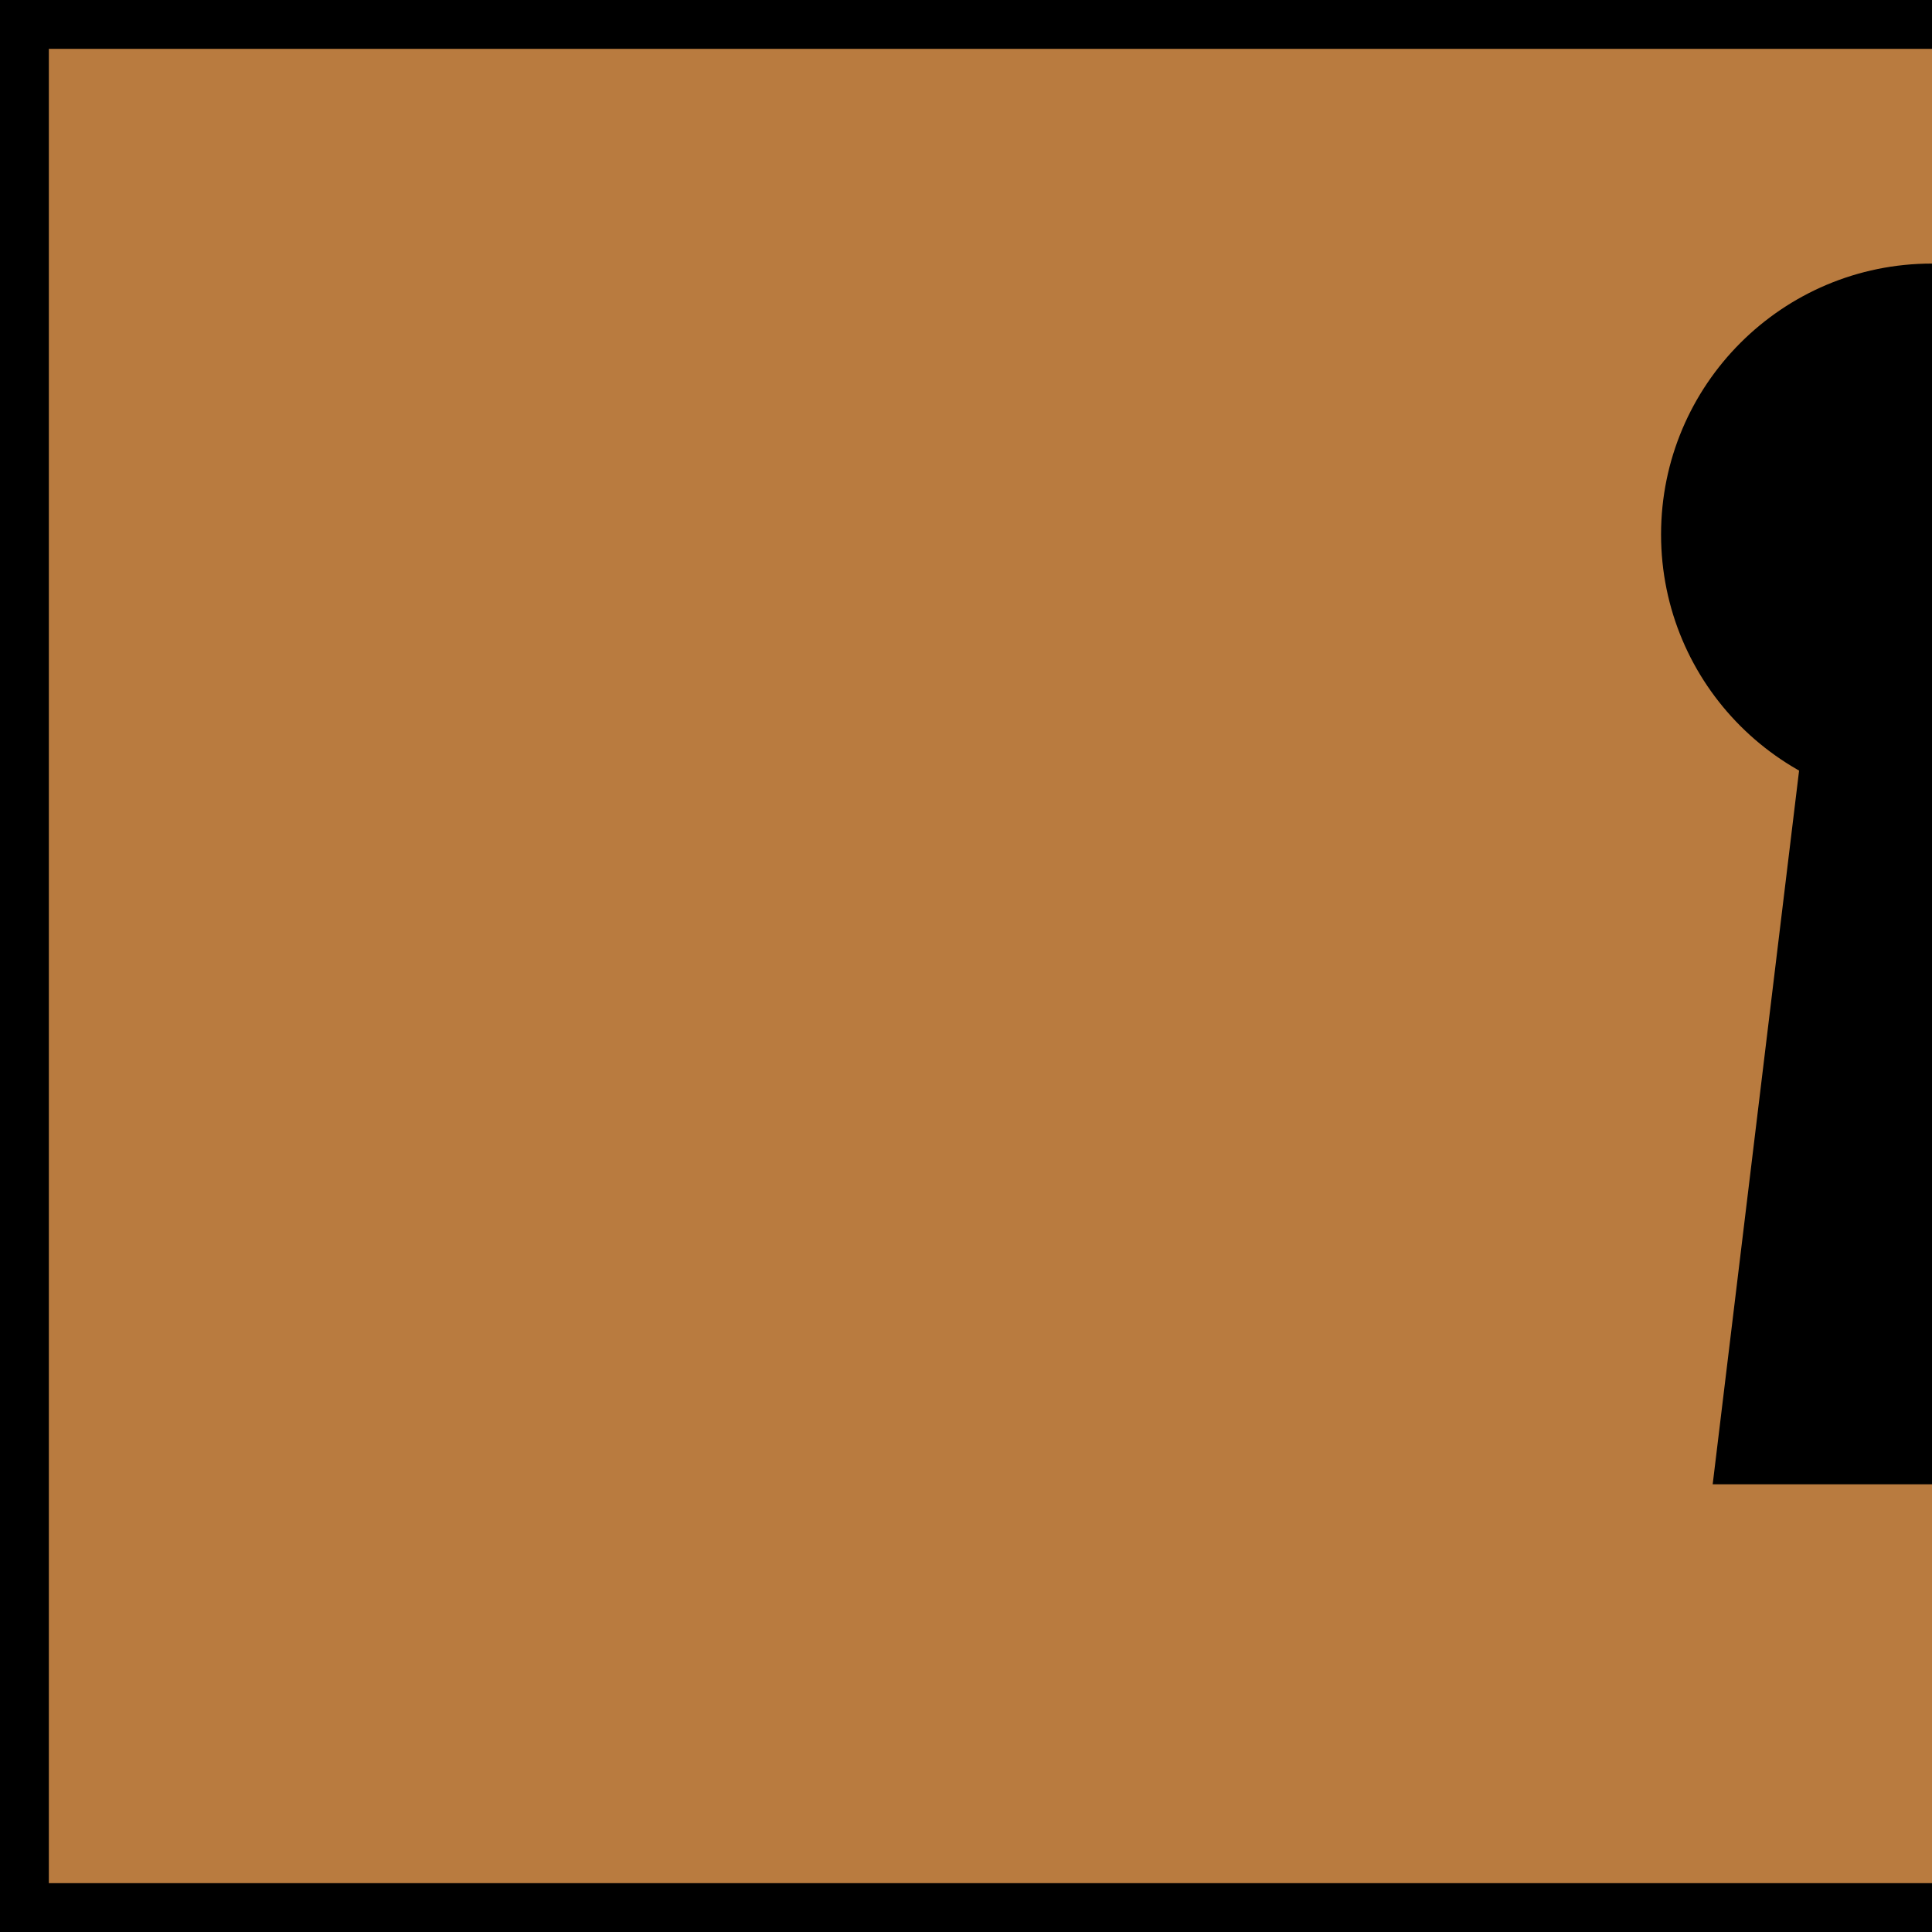 <?xml version="1.0" encoding="UTF-8" standalone="no"?>
<!-- Created with Inkscape (http://www.inkscape.org/) -->

<svg
   xmlns:dc="http://purl.org/dc/elements/1.1/"
   xmlns:cc="http://creativecommons.org/ns#"
   xmlns:rdf="http://www.w3.org/1999/02/22-rdf-syntax-ns#"
   xmlns:svg="http://www.w3.org/2000/svg"
   xmlns="http://www.w3.org/2000/svg"
   xmlns:sodipodi="http://sodipodi.sourceforge.net/DTD/sodipodi-0.dtd"
   xmlns:inkscape="http://www.inkscape.org/namespaces/inkscape"
   width="39.554mm"
   height="39.554mm"
   viewBox="0 0 39.554 39.554"
   version="1.1"
   id="svg8"
   inkscape:version="0.92.3 (2405546, 2018-03-11)"
   sodipodi:docname="door.svg"
   inkscape:export-filename="C:\Users\Jérémy Riffet\Godot\pei_game\assets\svg\tileset\door.png"
   inkscape:export-xdpi="41.098694"
   inkscape:export-ydpi="41.098694">
  <defs
     id="defs2" />
  <sodipodi:namedview
     id="base"
     pagecolor="#ffffff"
     bordercolor="#666666"
     borderopacity="1.0"
     inkscape:pageopacity="0.0"
     inkscape:pageshadow="2"
     inkscape:zoom="1.4"
     inkscape:cx="-309.61024"
     inkscape:cy="-137.82861"
     inkscape:document-units="mm"
     inkscape:current-layer="layer1"
     showgrid="false"
     fit-margin-top="0"
     fit-margin-left="0"
     fit-margin-right="0"
     fit-margin-bottom="0"
     inkscape:window-width="3200"
     inkscape:window-height="1675"
     inkscape:window-x="-13"
     inkscape:window-y="-13"
     inkscape:window-maximized="1" />
  <g
     inkscape:label="Calque 1"
     inkscape:groupmode="layer"
     id="layer1"
     transform="translate(-7.06,-14.53)">
    <g
       id="g828"
       inkscape:export-xdpi="41"
       inkscape:export-ydpi="41">
      <path
         inkscape:export-ydpi="41"
         inkscape:export-xdpi="41"
         sodipodi:nodetypes="ccccccc"
         inkscape:connector-curvature="0"
         id="rect816"
         d="m 85.667,15.03 v 38.554 H 46.613 7.56 V 15.03 H 46.613 Z"
         style="opacity:1;fill:#b97b3f;fill-opacity:1;fill-rule:nonzero;stroke:#000000;stroke-width:1;stroke-miterlimit:4;stroke-dasharray:none;stroke-opacity:1" />
      <circle
         r="5.546"
         cy="25.472"
         cx="46.613"
         id="path820"
         style="opacity:1;vector-effect:none;fill:#000000;fill-opacity:1;fill-rule:nonzero;stroke:none;stroke-width:0.5;stroke-linecap:butt;stroke-linejoin:miter;stroke-miterlimit:4;stroke-dasharray:none;stroke-dashoffset:0;stroke-opacity:1;paint-order:normal" />
      <path
         sodipodi:nodetypes="ccccc"
         inkscape:connector-curvature="0"
         id="rect822"
         d="m 43.92,30.082 h 4.819 l 2.362,14.836 h -8.977 z"
         style="opacity:1;vector-effect:none;fill:#000000;fill-opacity:1;fill-rule:nonzero;stroke:none;stroke-width:0.5;stroke-linecap:butt;stroke-linejoin:miter;stroke-miterlimit:4;stroke-dasharray:none;stroke-dashoffset:0;stroke-opacity:1;paint-order:normal" />
    </g>
  </g>
</svg>
